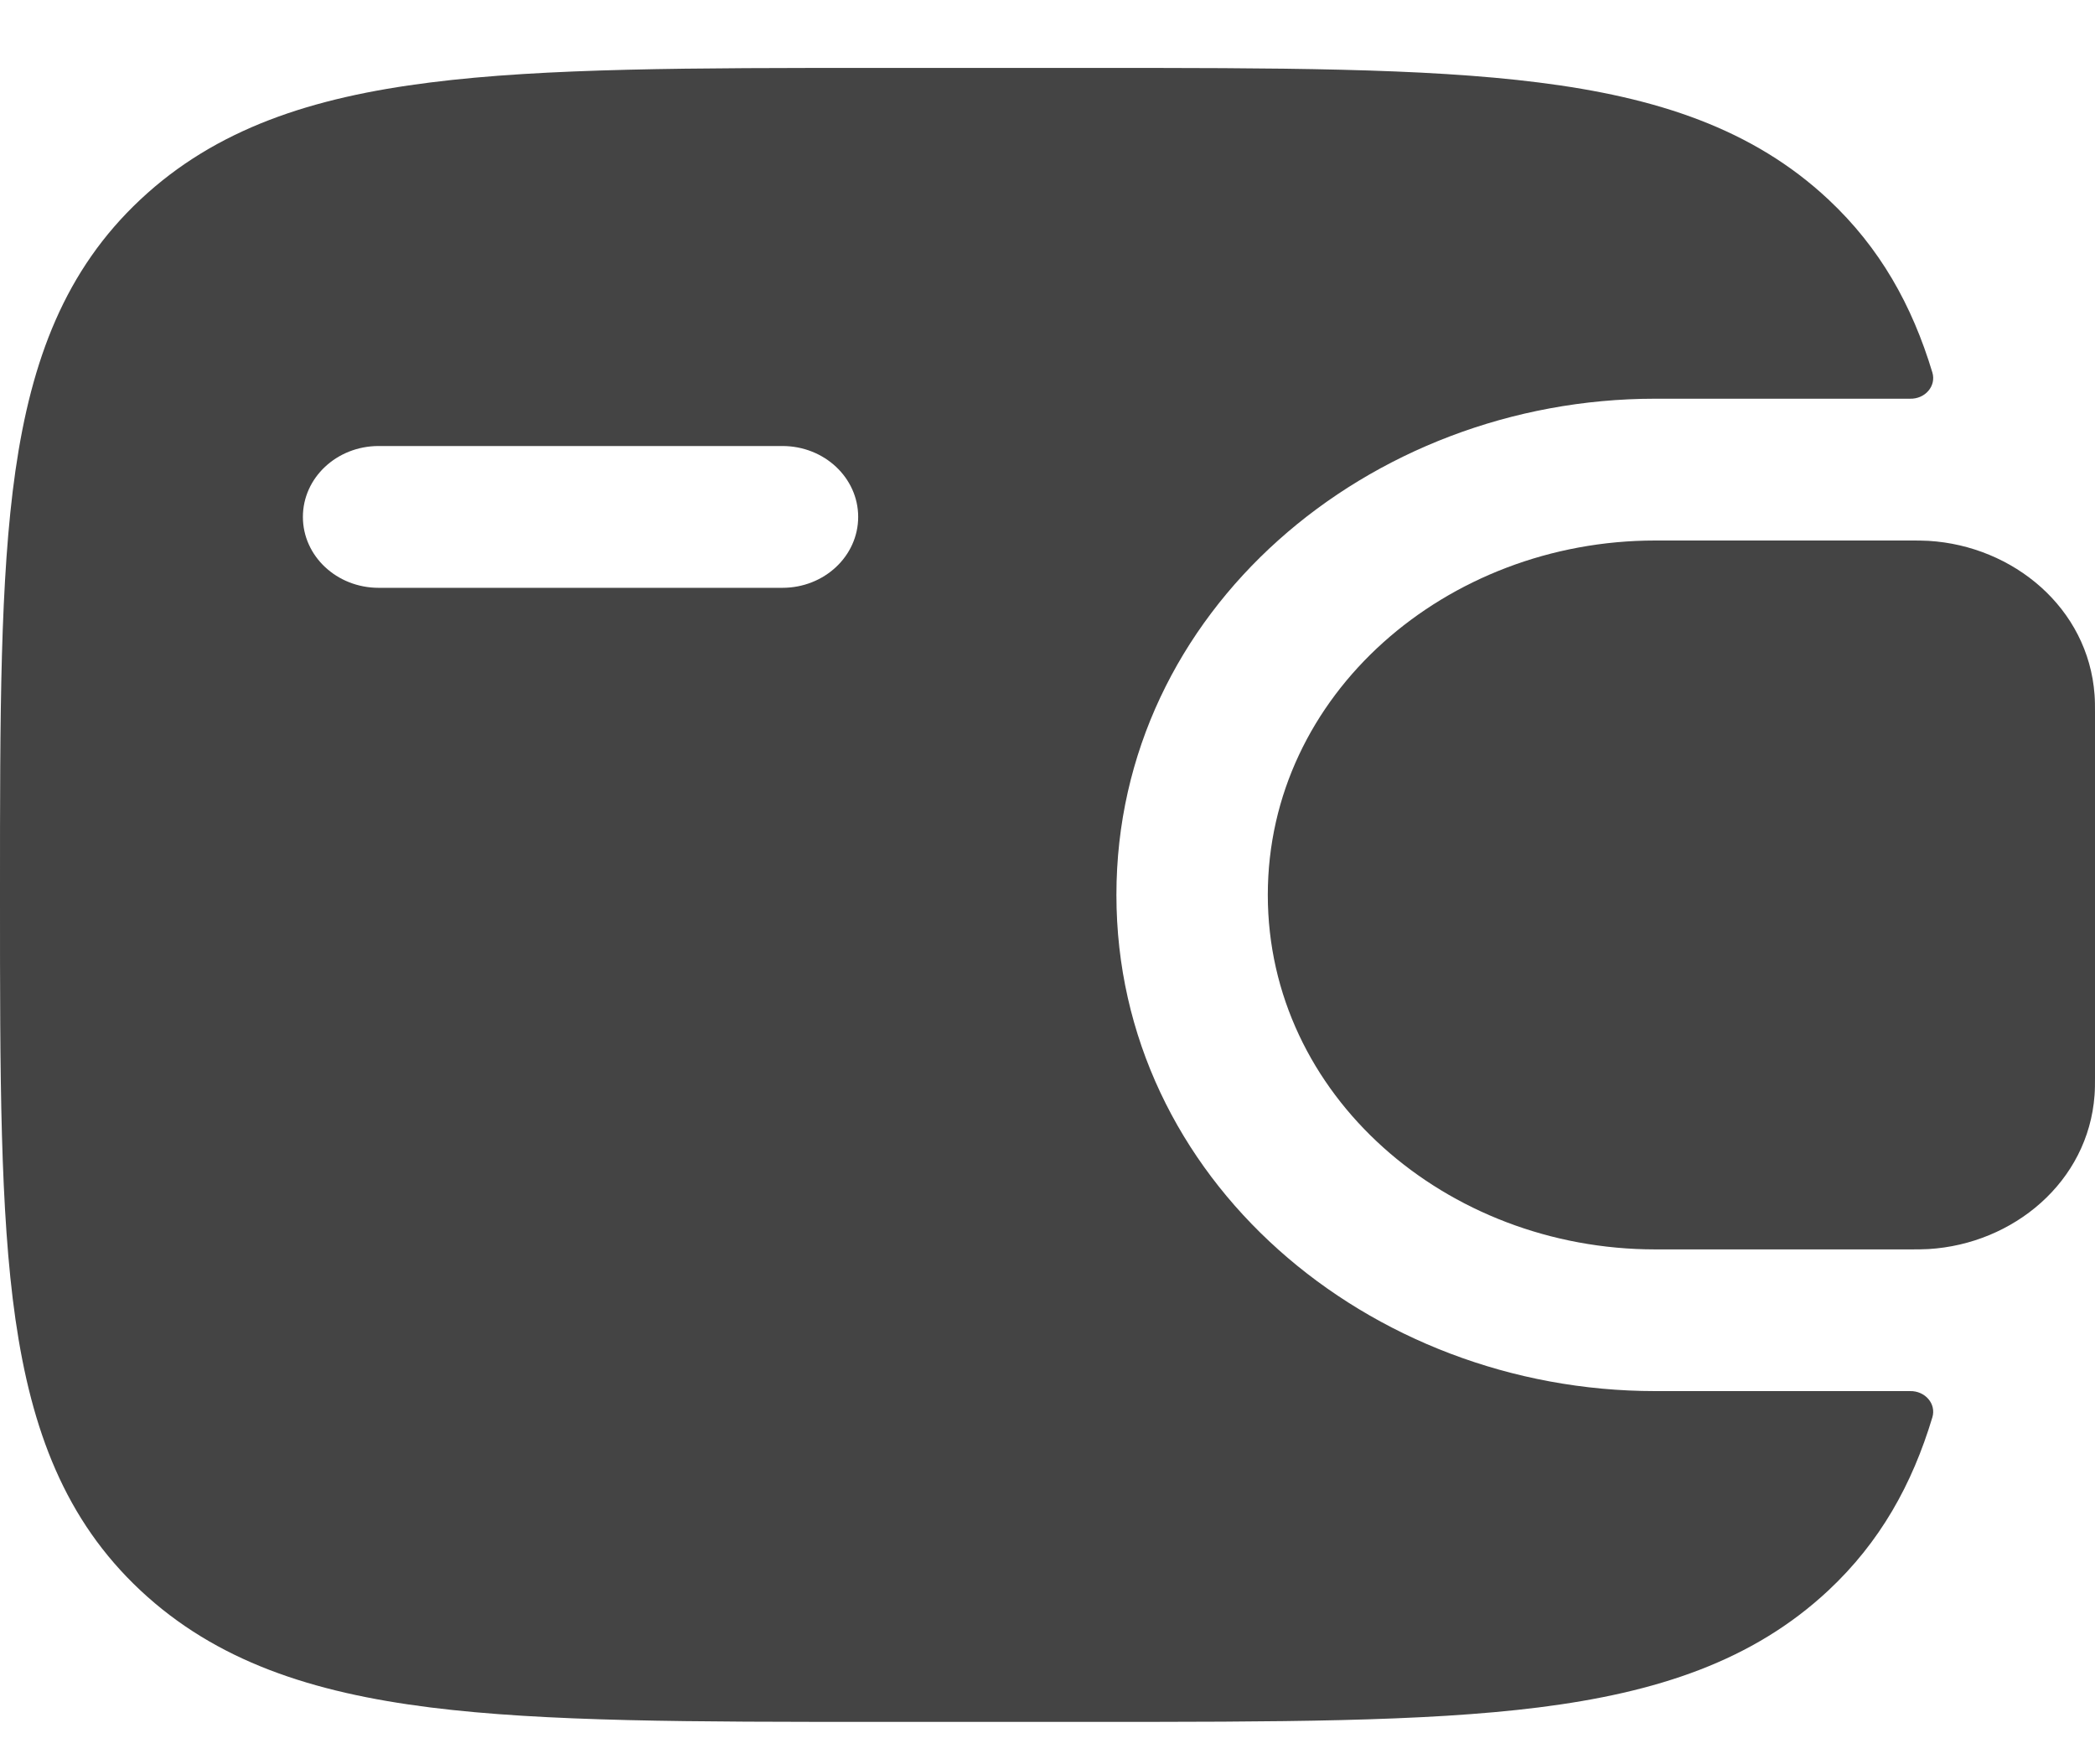 <svg width="19" height="16" viewBox="0 0 19 16" fill="none" xmlns="http://www.w3.org/2000/svg">
<path fillRule="evenodd" clipRule="evenodd" d="M17.49 4.905C17.438 4.902 17.382 4.902 17.323 4.902L15.011 4.902C13.118 4.902 11.498 6.297 11.498 8.116C11.498 9.936 13.118 11.331 15.011 11.331H17.323C17.382 11.331 17.438 11.331 17.49 11.328C18.259 11.282 18.939 10.719 18.996 9.932C19 9.88 19 9.825 19 9.773V6.46C19 6.408 19 6.352 18.996 6.301C18.939 5.514 18.259 4.951 17.49 4.905ZM14.808 8.974C15.295 8.974 15.69 8.59 15.69 8.116C15.69 7.643 15.295 7.259 14.808 7.259C14.32 7.259 13.925 7.643 13.925 8.116C13.925 8.59 14.32 8.974 14.808 8.974Z" fill="#444444"/>
<path fillRule="evenodd" clipRule="evenodd" d="M17.322 12.616C17.459 12.613 17.562 12.731 17.525 12.854C17.341 13.465 17.05 13.986 16.582 14.424C15.896 15.065 15.027 15.35 13.954 15.485C12.911 15.616 11.578 15.616 9.895 15.616H7.96C6.278 15.616 4.945 15.616 3.902 15.485C2.828 15.35 1.959 15.065 1.274 14.424C0.589 13.783 0.285 12.969 0.14 11.964C-2.69963e-05 10.988 -1.78983e-05 9.74 4.1494e-07 8.165V8.068C-1.78983e-05 6.493 -2.69963e-05 5.245 0.14 4.269C0.285 3.264 0.589 2.45 1.274 1.809C1.959 1.167 2.828 0.883 3.902 0.748C4.945 0.616 6.278 0.616 7.96 0.616H9.895C11.578 0.616 12.911 0.616 13.954 0.748C15.027 0.883 15.896 1.167 16.582 1.809C17.05 2.247 17.341 2.768 17.525 3.378C17.562 3.501 17.459 3.62 17.322 3.616L15.011 3.616C12.414 3.616 10.125 5.537 10.125 8.116C10.125 10.696 12.414 12.616 15.011 12.616H17.322ZM3.434 4.045C3.054 4.045 2.747 4.333 2.747 4.688C2.747 5.043 3.054 5.331 3.434 5.331H7.096C7.476 5.331 7.783 5.043 7.783 4.688C7.783 4.333 7.476 4.045 7.096 4.045H3.434Z" fill="#444444"/>
</svg>
